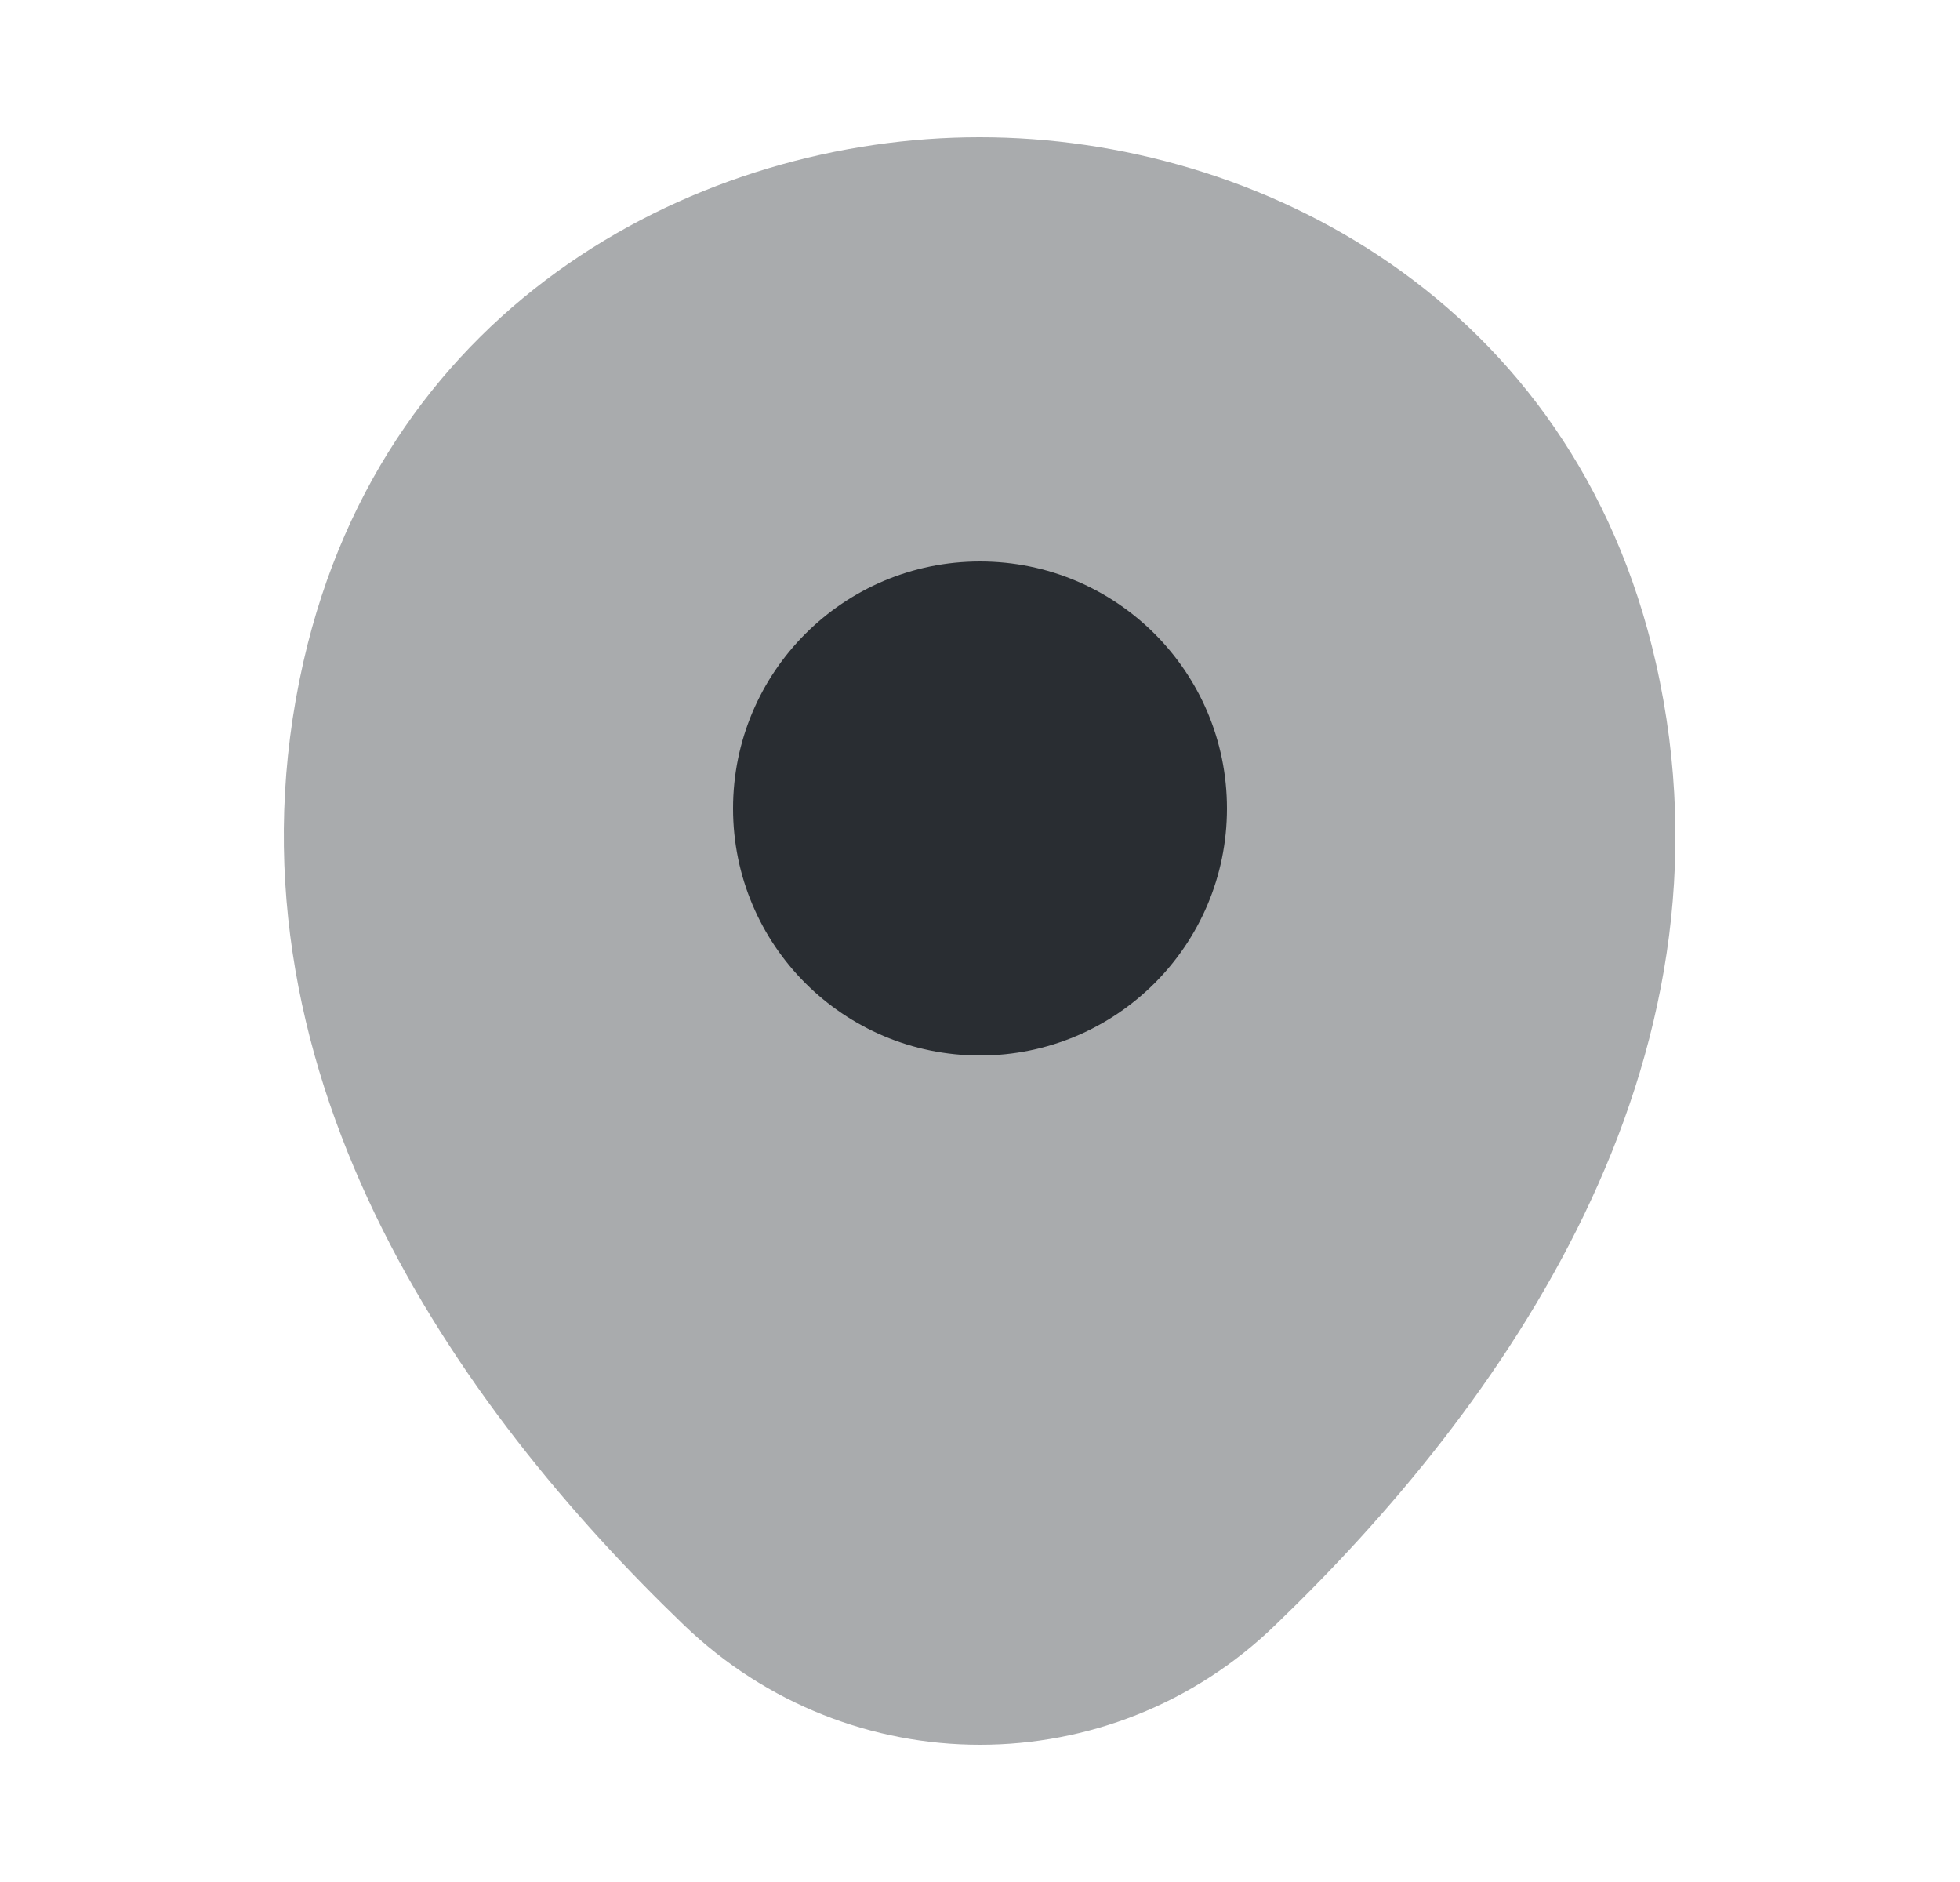<svg width="25" height="24" viewBox="0 0 25 24" fill="none" xmlns="http://www.w3.org/2000/svg">
<path opacity="0.4" d="M21.12 8.45C20.07 3.83 16.04 1.75 12.5 1.75C12.5 1.75 12.5 1.75 12.49 1.75C8.96 1.75 4.92 3.82 3.87 8.44C2.7 13.6 5.86 17.97 8.72 20.72C9.78 21.74 11.14 22.25 12.5 22.25C13.86 22.25 15.22 21.74 16.27 20.72C19.13 17.97 22.29 13.61 21.12 8.45Z" fill="#292D32"/>
<path d="M12.5 13.46C14.24 13.46 15.65 12.05 15.65 10.31C15.65 8.57 14.24 7.16 12.5 7.16C10.76 7.16 9.35 8.57 9.35 10.31C9.35 12.05 10.76 13.46 12.5 13.46Z" fill="#292D32"/>
</svg>
